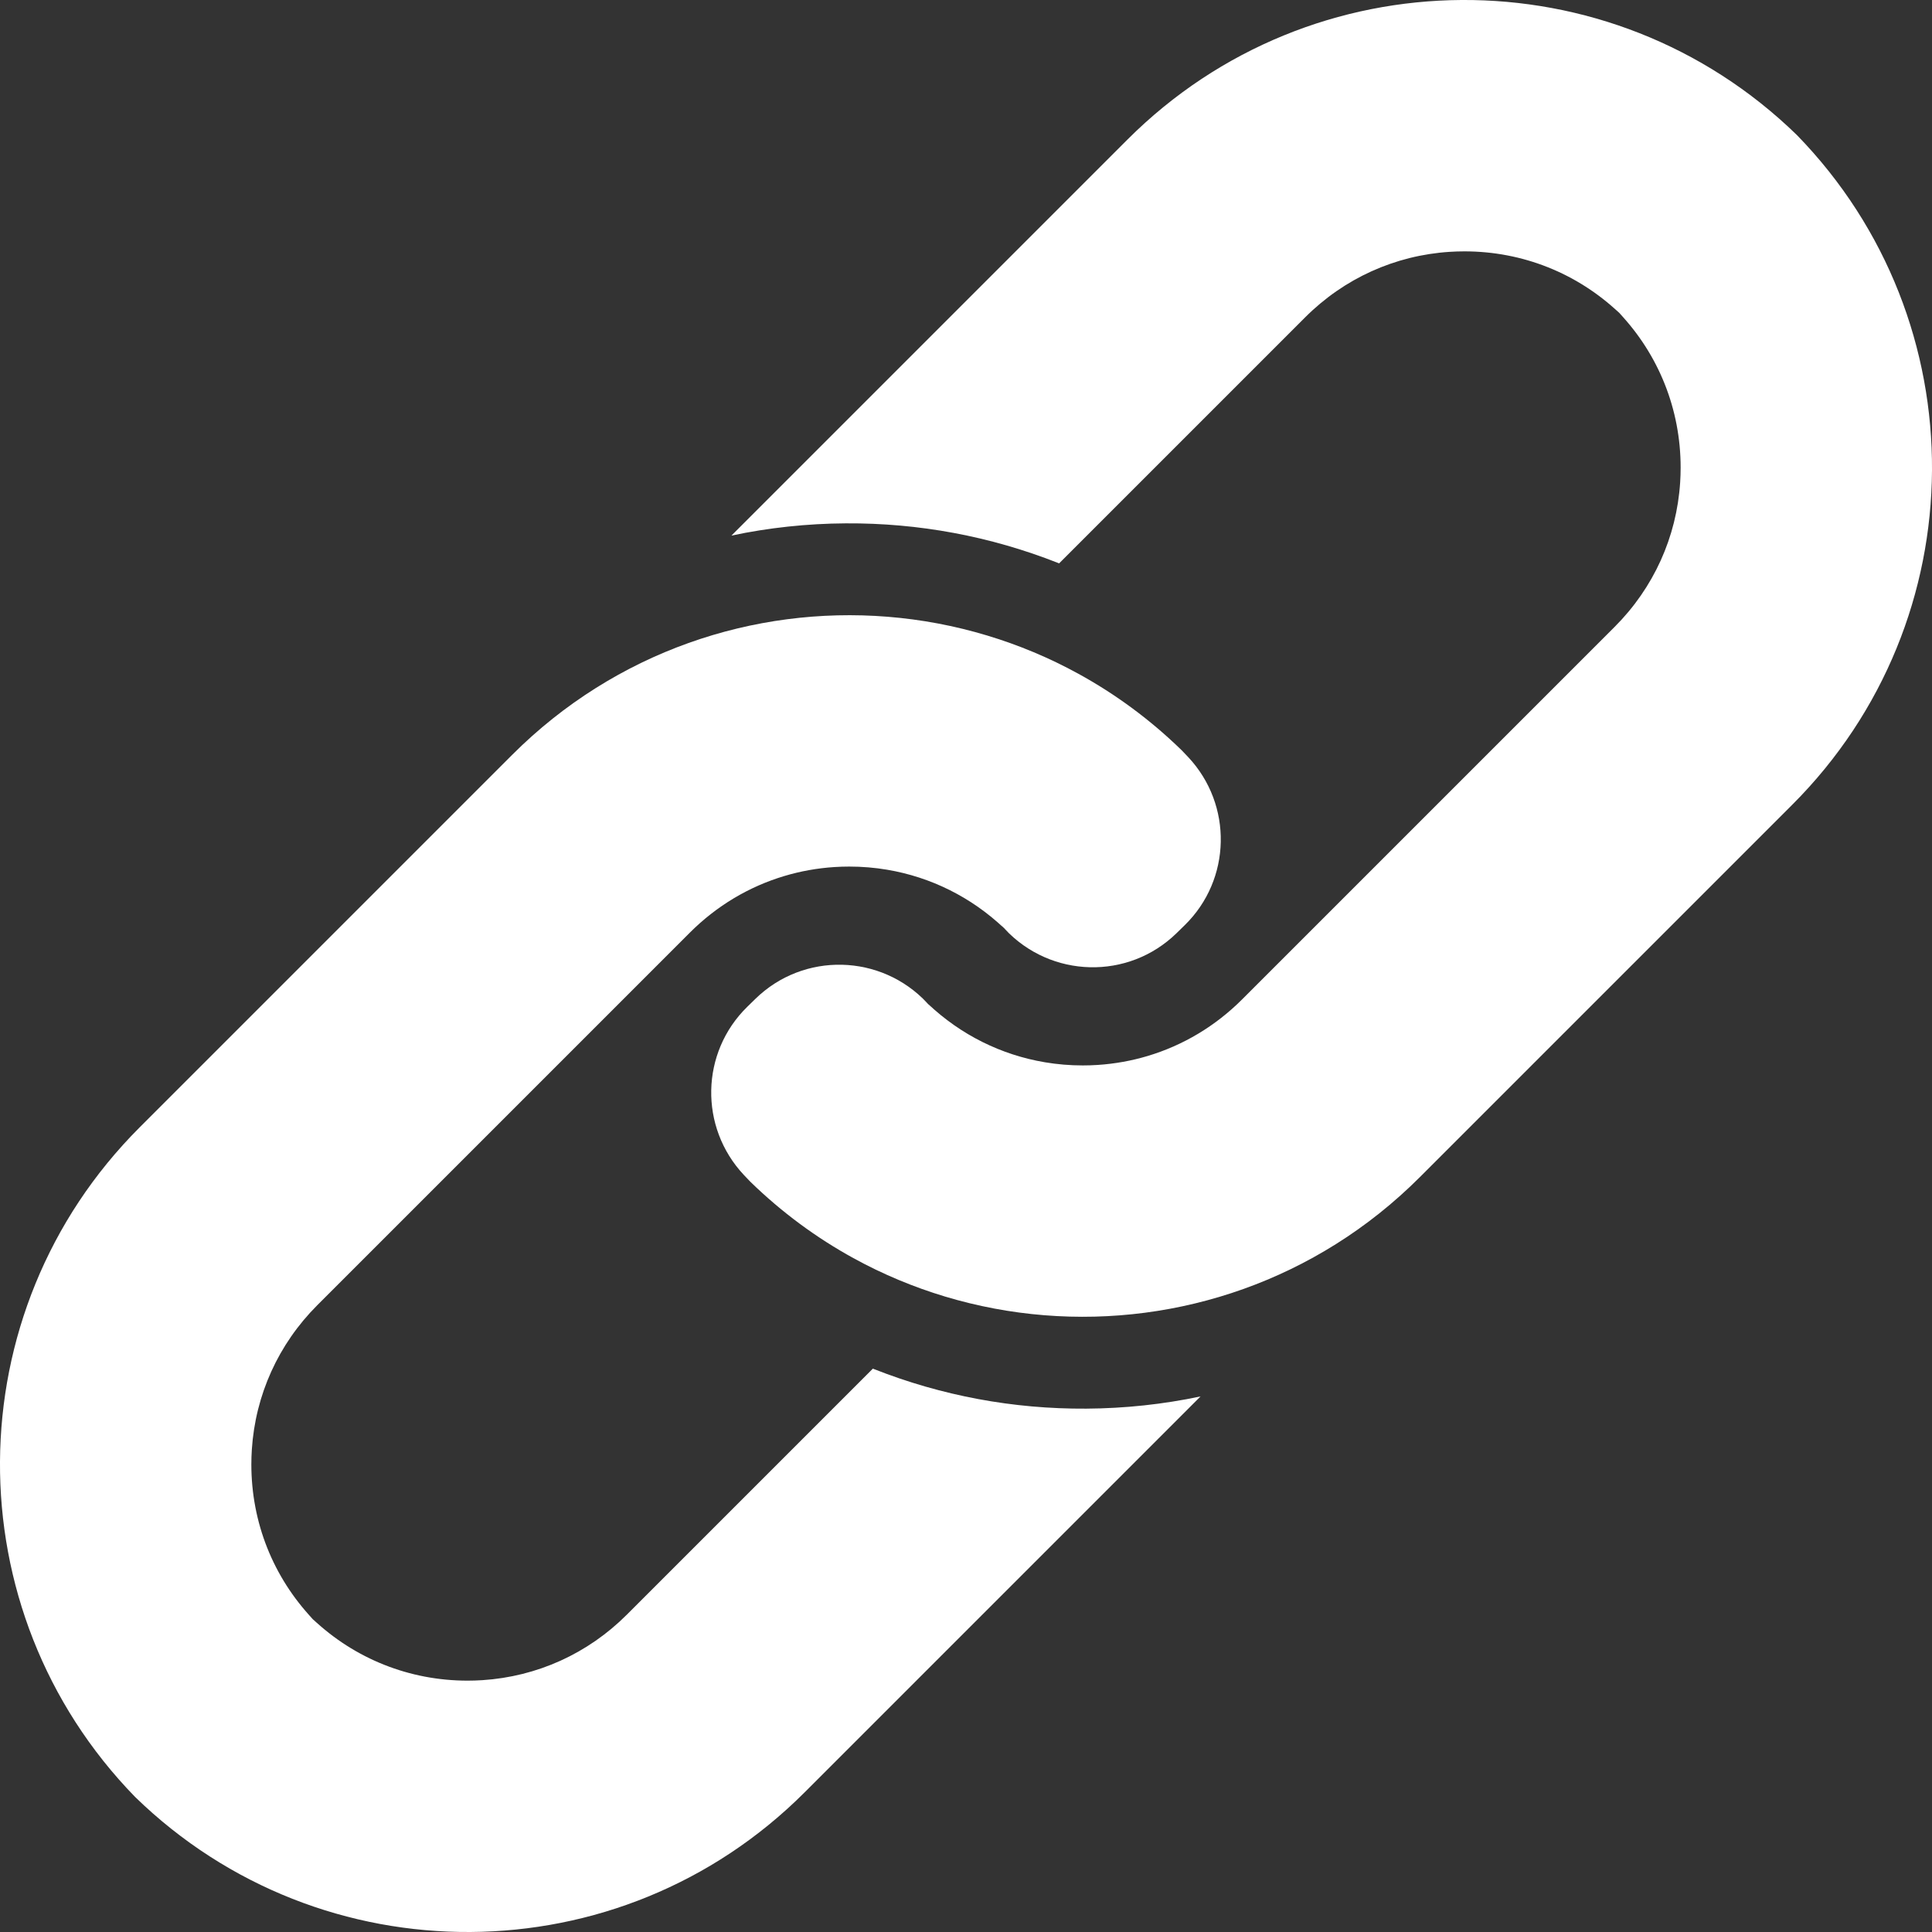 <?xml version="1.0" encoding="UTF-8"?>
<svg id="_레이어_2" data-name="레이어 2" xmlns="http://www.w3.org/2000/svg" viewBox="0 0 2103.17 2103.17">
  <rect x="0" y="0" width="2103.17" height="2103.17" fill="#333333" stroke="none"/>
  <defs>
    <style>
      .cls-1 {
        fill: #fff;
      }
    </style>
  </defs>
  <g id="Layer_1" data-name="Layer 1">
    <g>
      <path class="cls-1" d="M1306.92,1520.14l-431.05,431.05c-200.99,200.99-525.82,202.64-728.82,4.94-197.71-203.01-196.06-527.85,4.93-728.84l405.59-405.59c28.21-28.21,58.86-52.5,91.27-72.85,128.33-80.6,284.26-99.64,425.63-57.08,34.27,10.3,67.69,24.23,99.64,41.78,40.13,22.03,77.96,49.77,112.3,83.22,2.39,2.45,4.75,4.92,7.07,7.41,48.69,51.97,47.11,133.24-3.82,183.01l-8.82,8.62c-52.5,51.31-136.82,49.18-186.95-4.44-.33-.36-.67-.71-1.01-1.07,1.7,1.6,3.37,3.23,5.03,4.89l-9.92-9.92c1.66,1.66,3.3,3.34,4.89,5.03-35.6-33.67-79.57-55.5-127.13-63.52-13.51-2.28-27.3-3.43-41.27-3.43-5.4,0-10.79.17-16.14.52-18.72,1.21-37.04,4.51-54.67,9.81-38.36,11.5-73.5,32.39-102.62,61.51l-405.59,405.59c-42.5,42.5-67.48,97.84-71.32,157.29-.35,5.35-.52,10.73-.52,16.14,0,63.17,23.72,122.69,66.96,168.4-1.7-1.6-3.37-3.23-5.03-4.89l9.92,9.92c-1.65-1.65-3.29-3.33-4.89-5.03,45.7,43.23,105.22,66.93,168.38,66.94,5.41,0,10.79-.17,16.14-.52,59.45-3.84,114.79-28.82,157.29-71.32l267.82-267.82c.37.15.75.3,1.12.45,73.8,29.1,151.6,43.61,231.22,43.11,42.12-.26,83.69-4.72,124.36-13.3Z"/>
      <path class="cls-1" d="M1951.18,875.88l-405.59,405.59c-28.21,28.21-58.87,52.5-91.28,72.85-128.33,80.6-284.26,99.63-425.61,57.08-34.28-10.31-67.69-24.23-99.65-41.79-40.13-22.03-77.95-49.77-112.28-83.21-2.39-2.45-4.75-4.92-7.07-7.41-48.69-51.97-47.12-133.26,3.82-183.03l8.8-8.6c52.51-51.31,136.84-49.19,186.97,4.44.33.36.67.71,1.01,1.07-1.7-1.6-3.37-3.23-5.03-4.89l9.92,9.92c-1.65-1.65-3.29-3.33-4.89-5.03,35.6,33.67,79.57,55.5,127.13,63.51,13.49,2.28,27.28,3.44,41.25,3.44,5.41,0,10.79-.17,16.14-.52,18.72-1.22,37.05-4.52,54.67-9.81,38.36-11.5,73.5-32.39,102.62-61.5l405.59-405.59c42.5-42.5,67.49-97.85,71.32-157.29.35-5.35.52-10.73.52-16.14,0-63.17-23.71-122.69-66.93-168.39,1.7,1.6,3.37,3.23,5.03,4.89l-9.92-9.92c1.66,1.66,3.3,3.34,4.89,5.03-45.71-43.23-105.23-66.95-168.4-66.95-5.4,0-10.79.17-16.14.52-59.44,3.83-114.78,28.81-157.29,71.32l-267.82,267.82c-.37-.15-.75-.3-1.12-.45-73.8-29.11-151.6-43.61-231.22-43.12-42.14.26-83.69,4.72-124.37,13.31l431.05-431.05c200.99-200.99,525.83-202.64,728.84-4.93,197.7,203,196.05,527.83-4.94,728.82Z"/>
    </g>
  </g>
</svg>